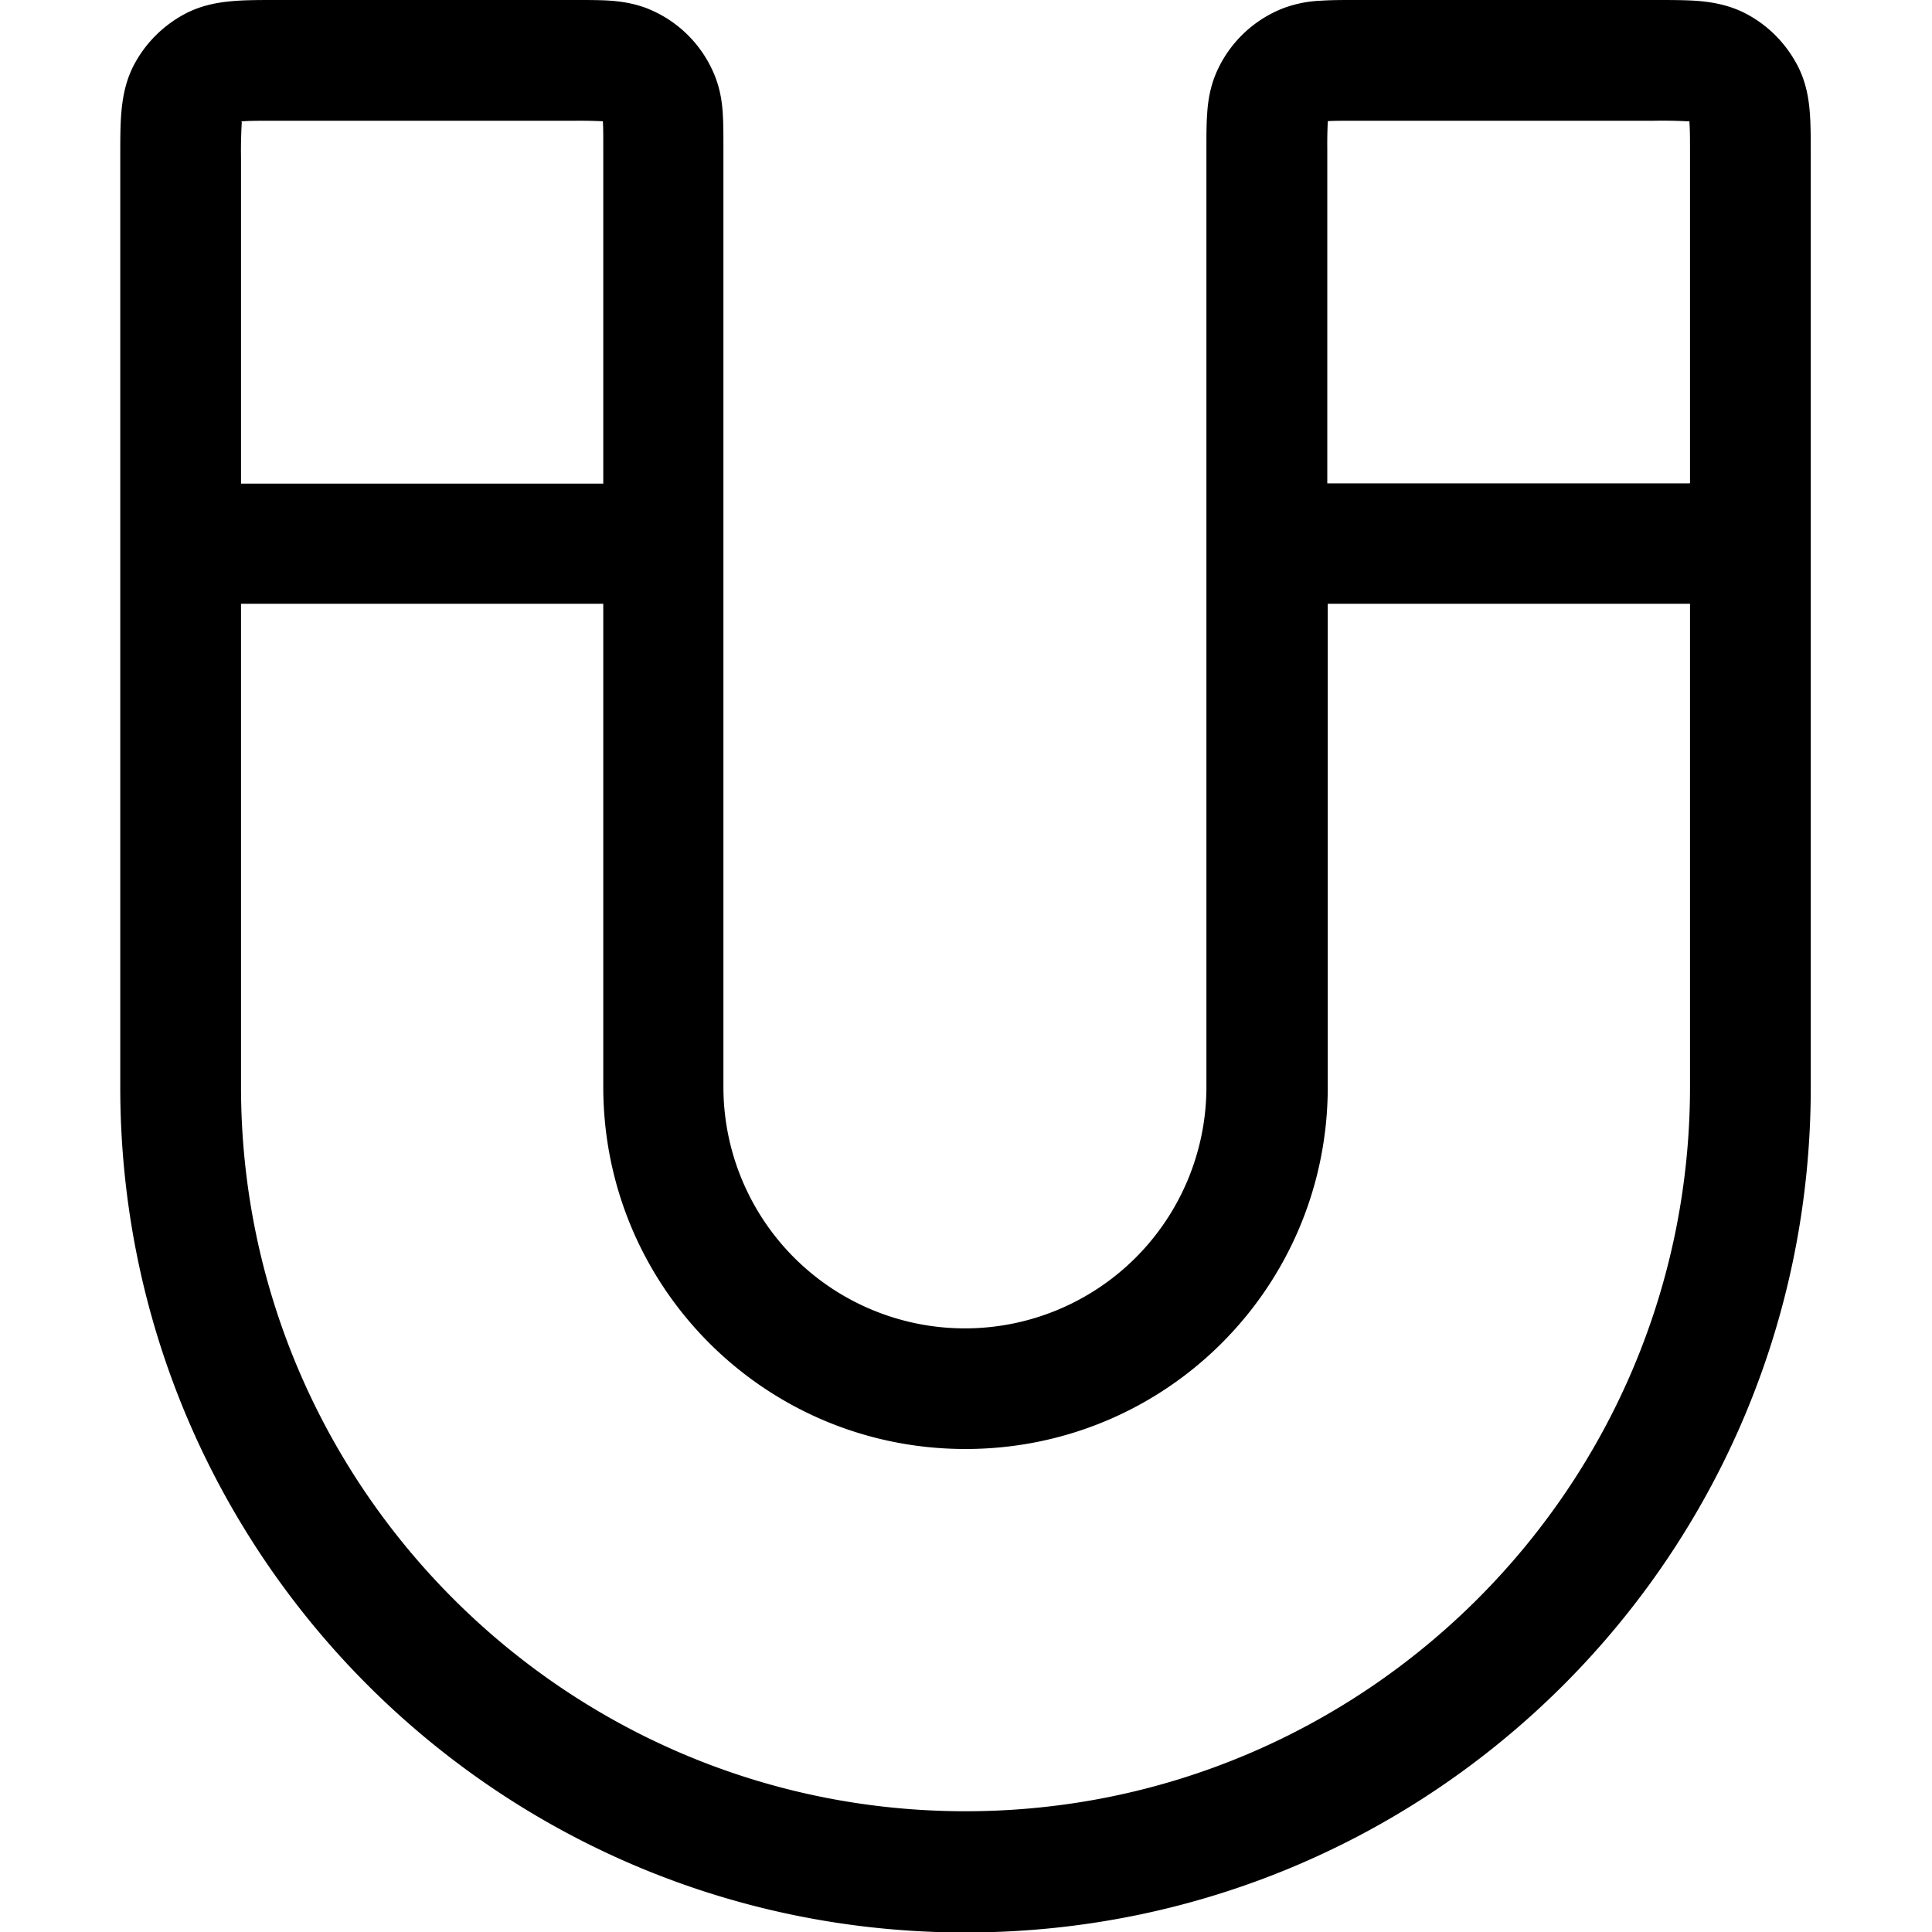 <svg xmlns="http://www.w3.org/2000/svg" xmlns:xlink="http://www.w3.org/1999/xlink" width="16" height="16" viewBox="0 0 16 16"><path fill="currentColor" fill-rule="evenodd" d="M2.28 0h2.49c.098 0 .193 0 .275.005c.089.006.194.02.305.061a1 1 0 0 1 .575.575c.042.11.056.216.061.305c.005.082.005.177.005.275v7.78a2 2 0 1 0 4 0v-7.78c0-.098 0-.193.006-.275c.005-.088.019-.194.06-.305a1 1 0 0 1 .576-.575a1 1 0 0 1 .305-.06C11.019 0 11.115 0 11.213 0h2.5c.126 0 .249 0 .353.008c.114.01.249.032.385.101c.188.096.34.25.437.437c.07.136.091.271.1.385c.008.104.008.227.008.353v7.72c0 3.87-3.13 7-7 7s-7-3.13-7-7v-7.72c0-.126 0-.249.009-.353c.01-.114.031-.249.1-.385c.097-.188.25-.34.438-.437c.136-.069.27-.09.385-.1C2.032 0 2.155 0 2.28 0m-.278 1.01v.007a4 4 0 0 0-.006.288v2.7h3v-2.77c0-.115 0-.178-.003-.224v-.007h-.007A4 4 0 0 0 4.762 1h-2.47c-.148 0-.229 0-.288.005h-.006zM1.996 9V5h3v4c0 1.66 1.34 3 3 3s3-1.34 3-3V5h3v4c0 3.31-2.69 6-6 6s-6-2.69-6-6m12-5V1.3c0-.148 0-.229-.005-.288v-.007h-.007A4 4 0 0 0 13.696 1h-2.47c-.115 0-.178 0-.224.003h-.006v.006a4 4 0 0 0-.004.224v2.77h3z" clip-rule="evenodd"/></svg>